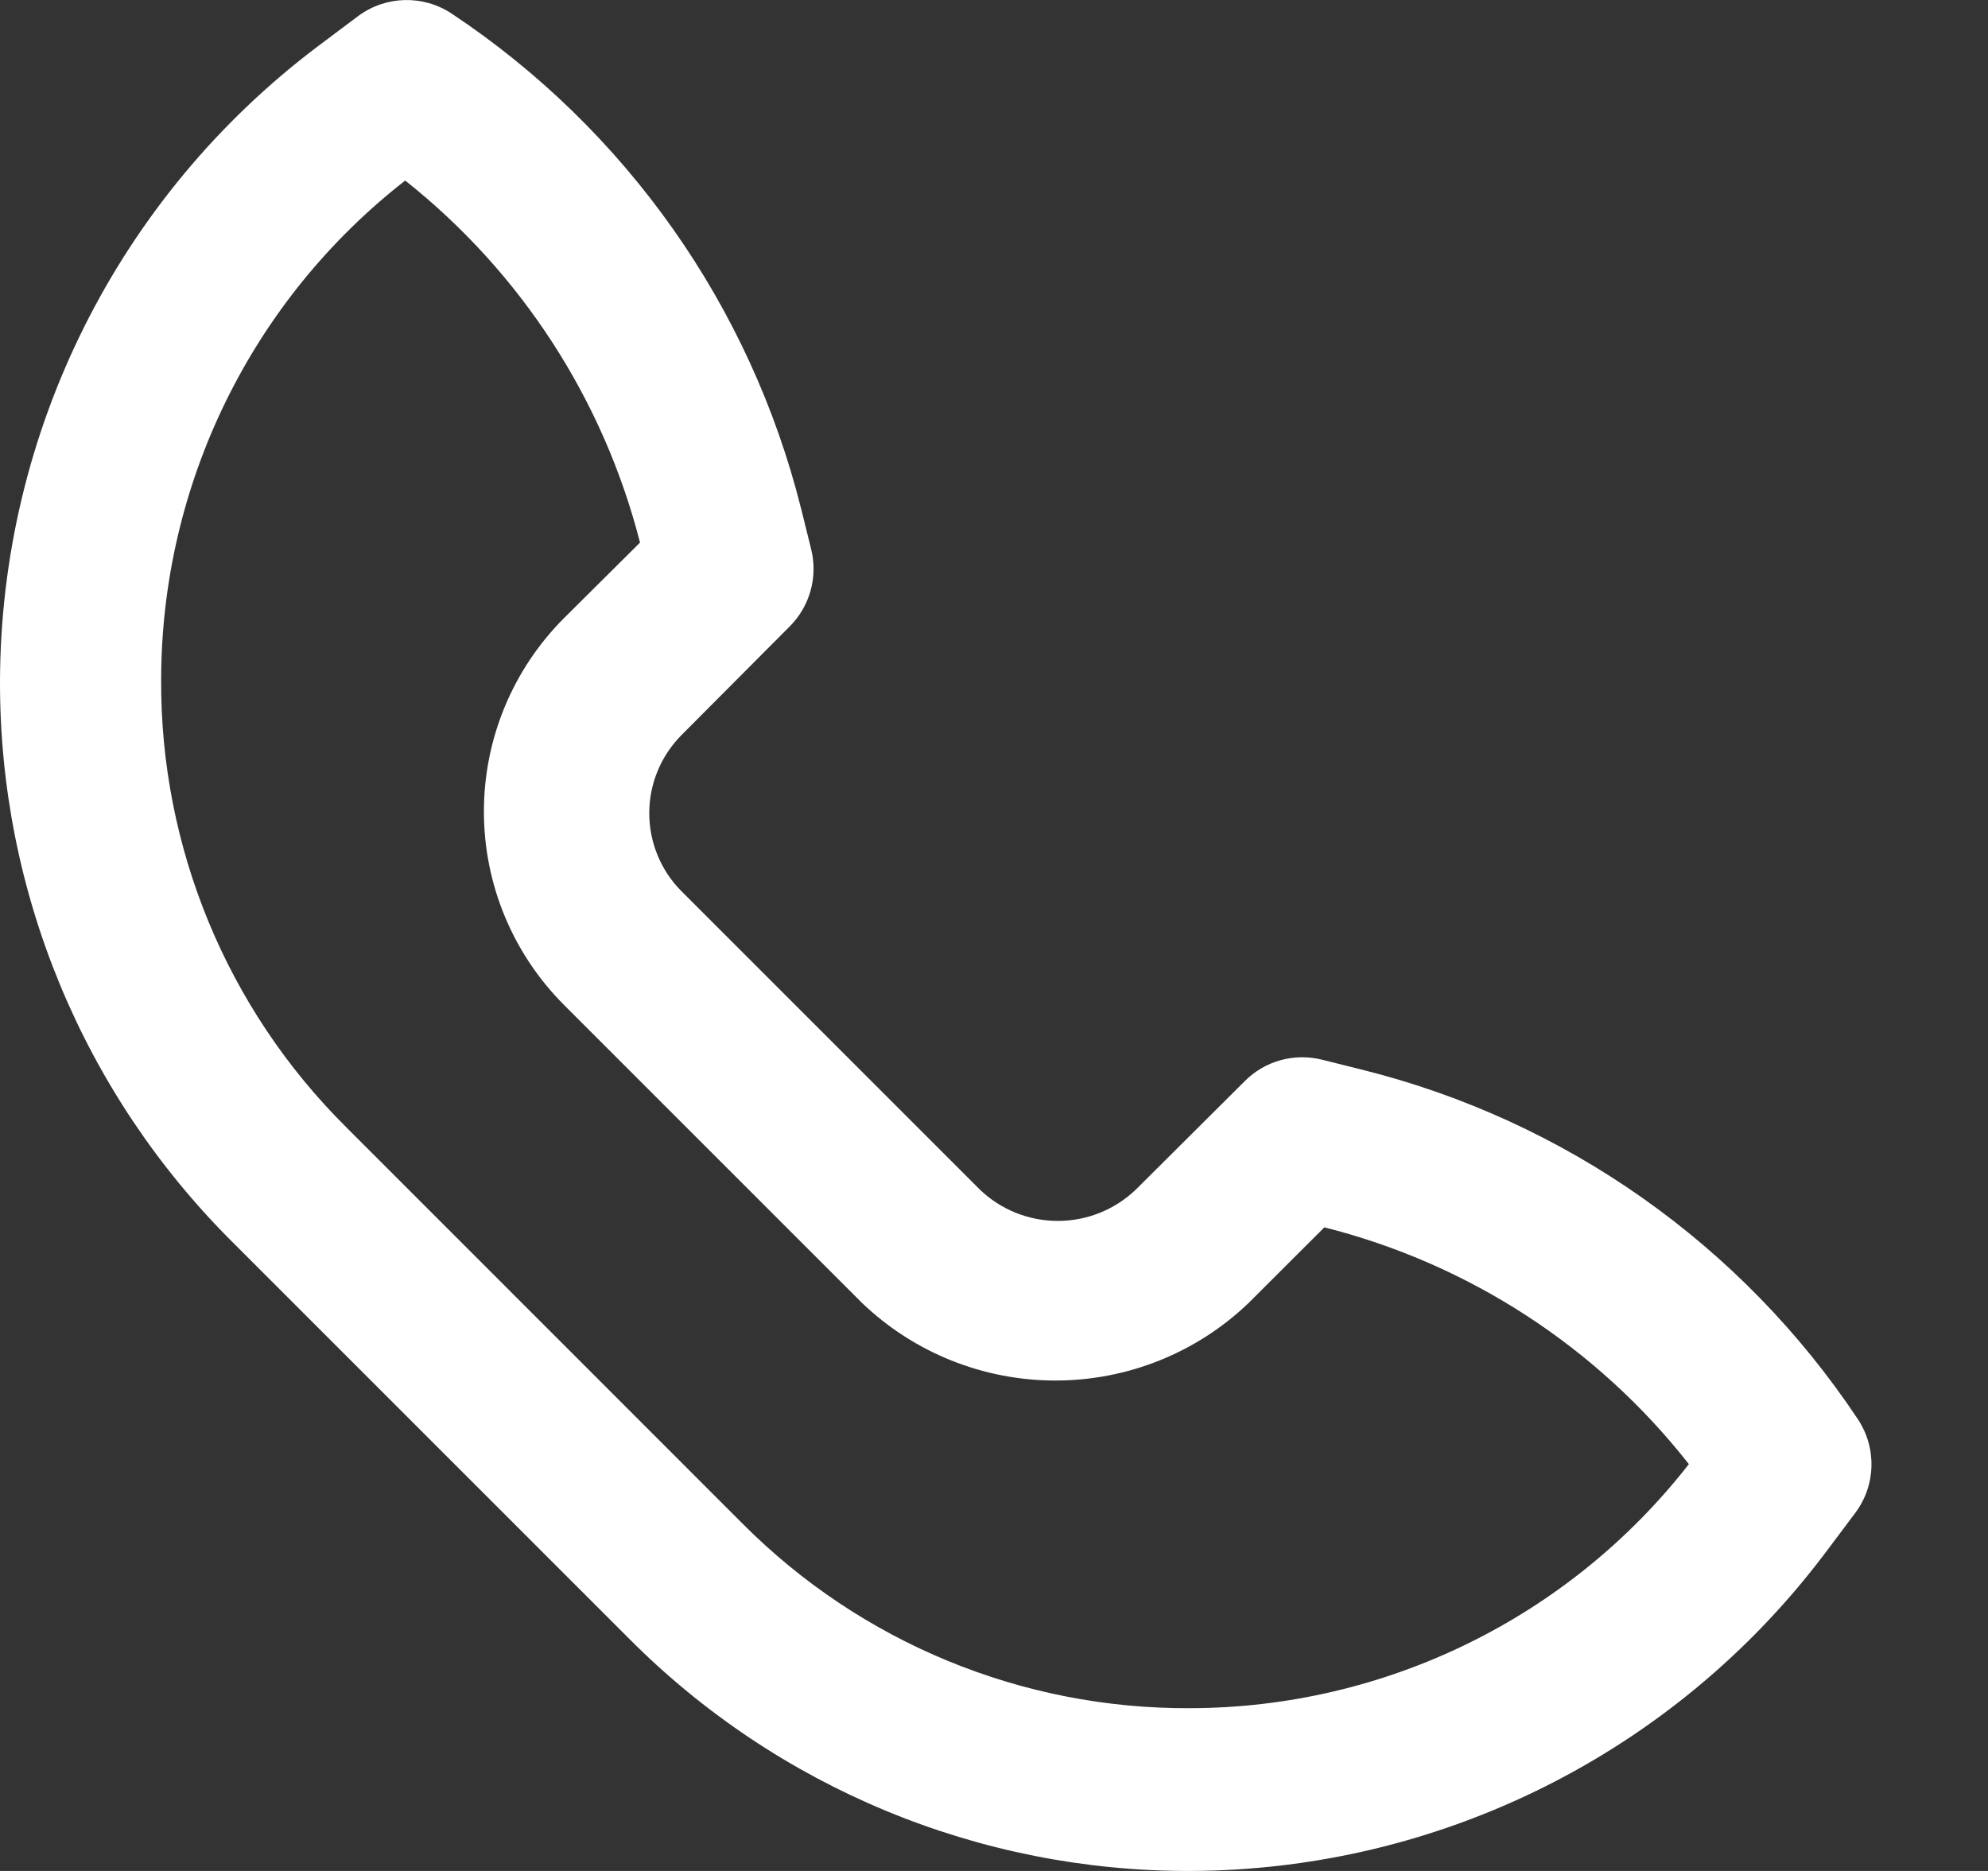 <svg width="17" height="16" viewBox="0 0 17 16" fill="none" xmlns="http://www.w3.org/2000/svg">
<rect x="0" y="0" width="17" height="16" fill="#333333" stroke="none"/>
<path d="M15.865 12.938C16.042 12.702 16.05 12.38 15.886 12.135C14.896 10.647 13.386 9.582 11.652 9.149L11.304 9.062H11.304C11.066 9.003 10.815 9.073 10.643 9.247L9.714 10.172C9.534 10.345 9.295 10.441 9.046 10.441C8.797 10.441 8.557 10.345 8.378 10.172L5.828 7.622C5.651 7.445 5.552 7.204 5.552 6.954C5.552 6.704 5.651 6.464 5.828 6.286L6.753 5.357C6.925 5.185 6.995 4.936 6.937 4.699L6.851 4.351V4.352C6.418 2.618 5.353 1.108 3.865 0.118C3.62 -0.046 3.298 -0.038 3.062 0.138L2.714 0.399C1.011 1.684 0.007 3.691 2.45352e-05 5.823C-0.005 7.624 0.711 9.351 1.987 10.621L5.379 14.013C6.649 15.289 8.376 16.005 10.177 16C12.311 15.994 14.319 14.99 15.604 13.286L15.865 12.938ZM10.177 14.608C8.741 14.616 7.362 14.047 6.349 13.029L2.957 9.636H2.957C1.939 8.624 1.37 7.245 1.378 5.809C1.381 4.142 2.15 2.569 3.465 1.544C4.455 2.329 5.16 3.416 5.473 4.64L4.822 5.287C4.384 5.726 4.138 6.32 4.138 6.94C4.138 7.56 4.384 8.154 4.822 8.593L7.372 11.143V11.143C7.817 11.569 8.409 11.806 9.025 11.806C9.641 11.806 10.233 11.569 10.677 11.143L11.325 10.496C12.559 10.807 13.656 11.519 14.442 12.521C13.417 13.835 11.844 14.605 10.177 14.608L10.177 14.608Z" fill="#ffffff"/>
</svg>
